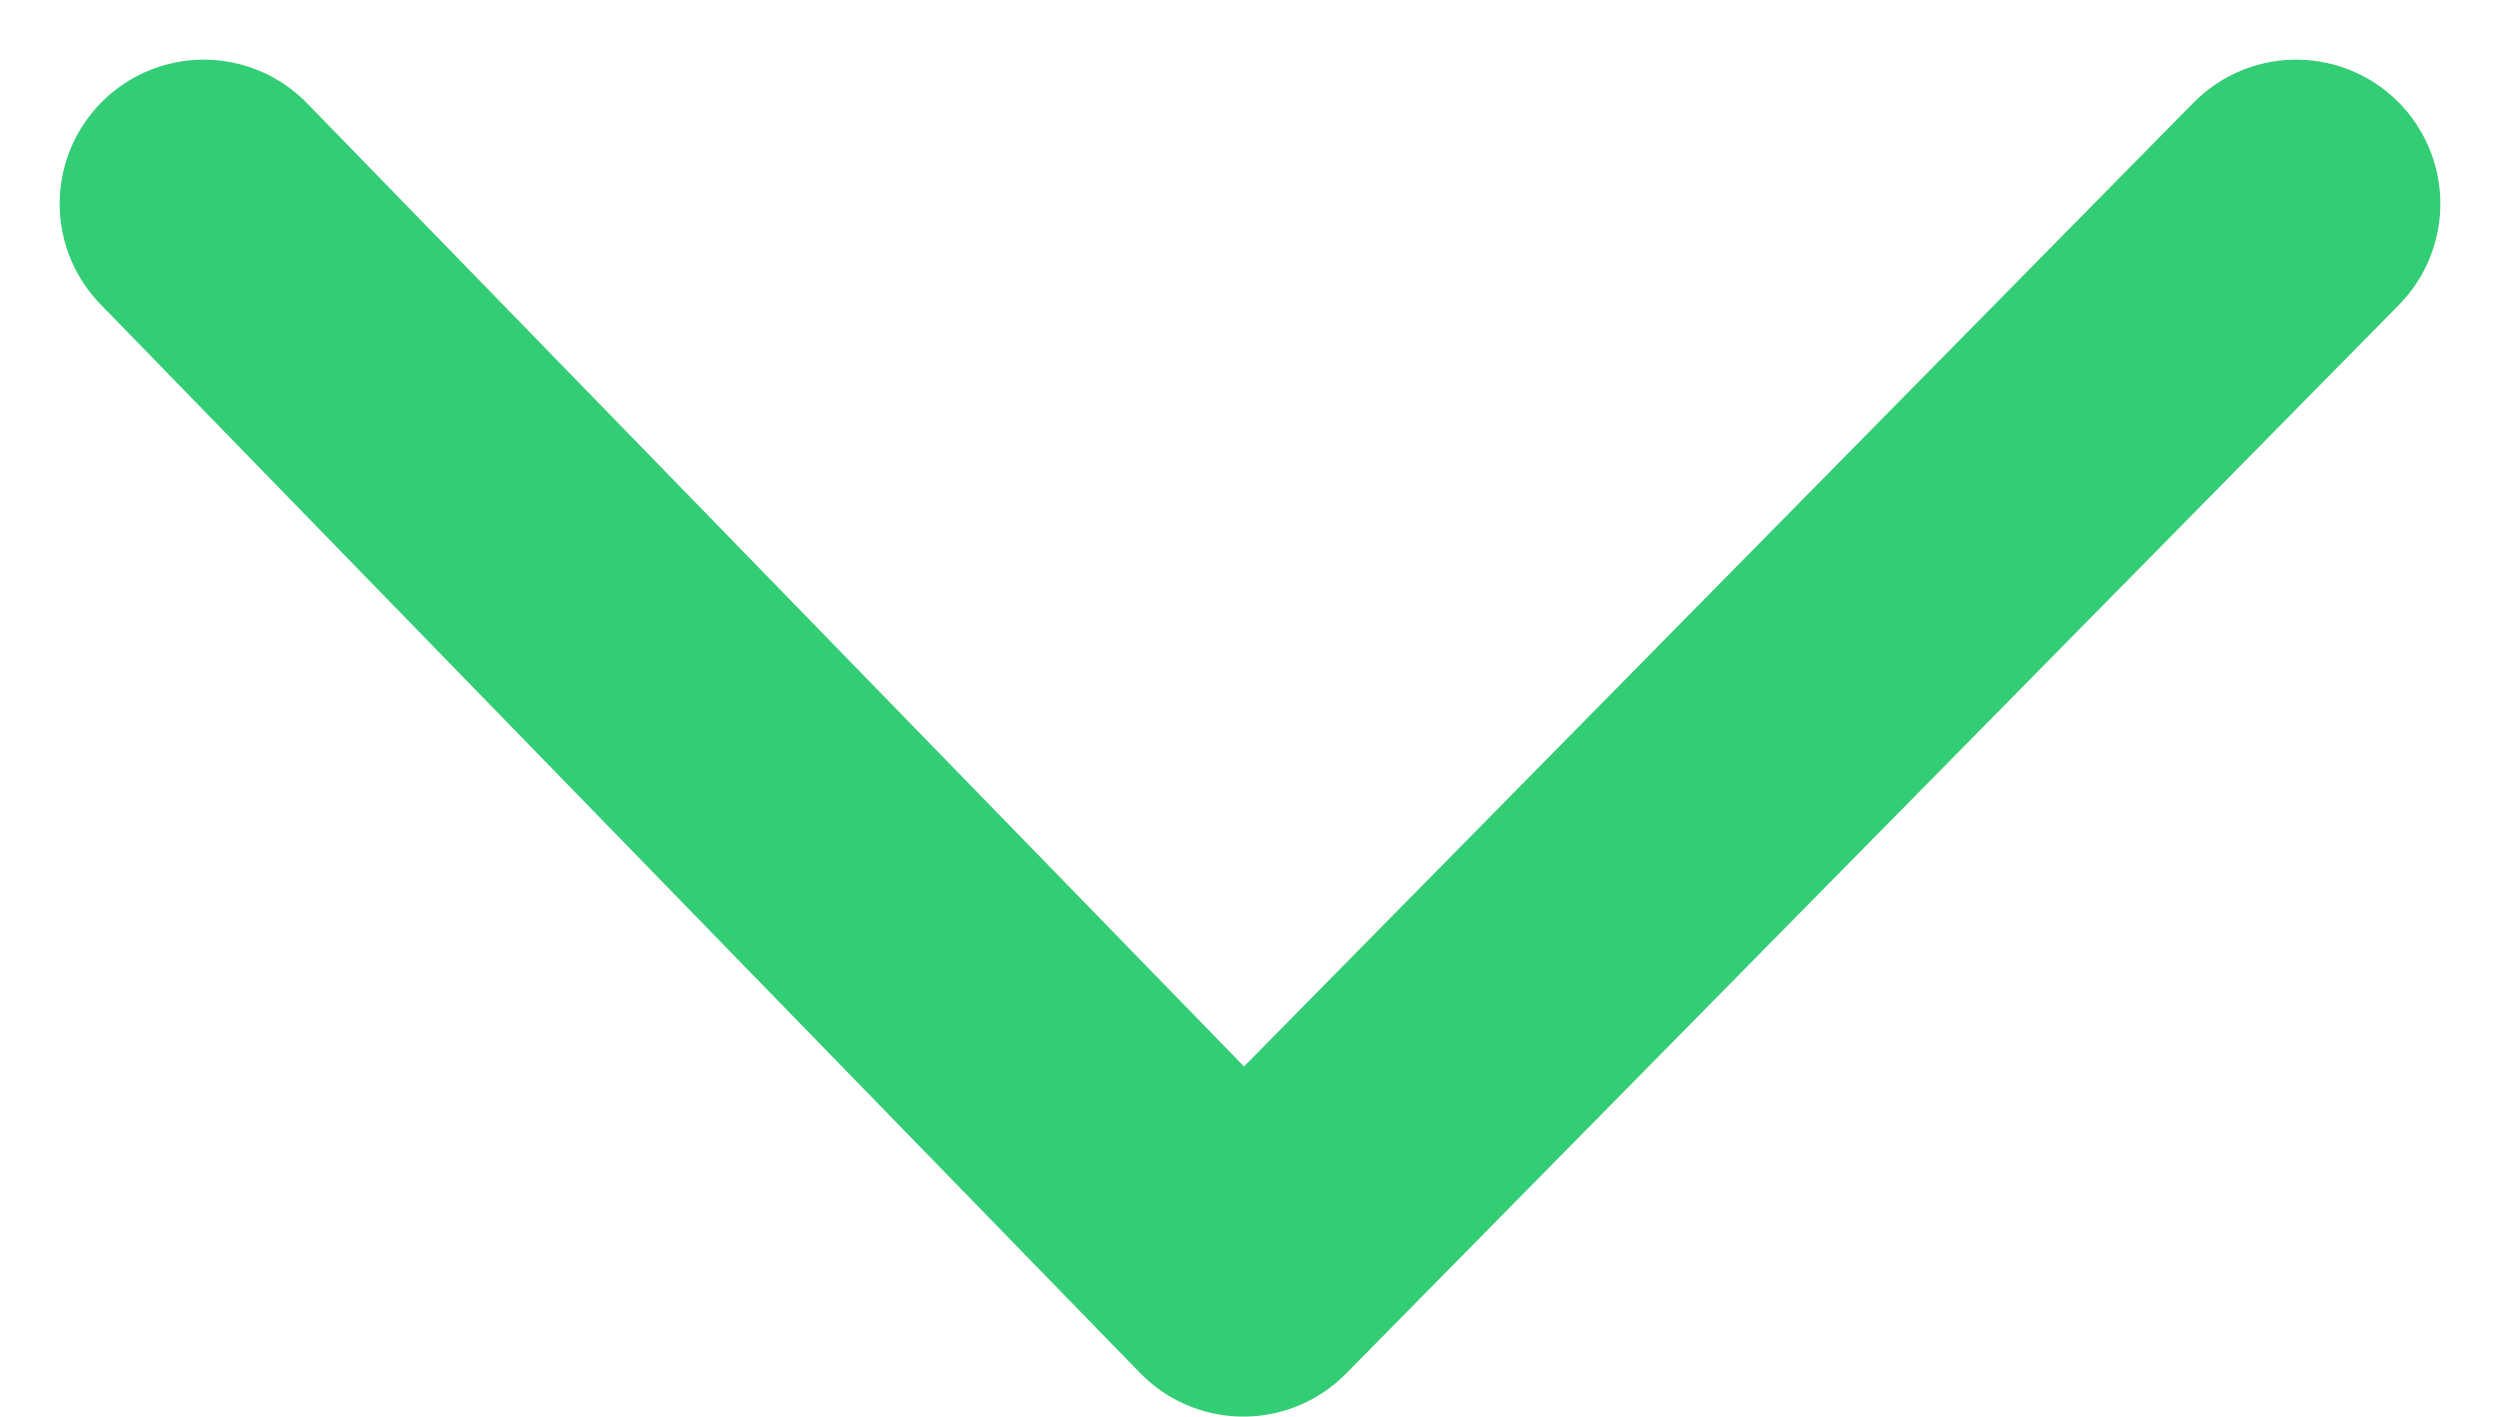 <svg xmlns="http://www.w3.org/2000/svg" width="17.348" height="9.83" viewBox="0 0 17.348 9.83">
  <path id="Path_56" data-name="Path 56" d="M0,7.416,7.306,0,14.52,7.416" transform="translate(15.934 8.83) rotate(180)" fill="none" stroke="#32cd75" stroke-linecap="round" stroke-linejoin="round" stroke-width="2"/>
</svg>
